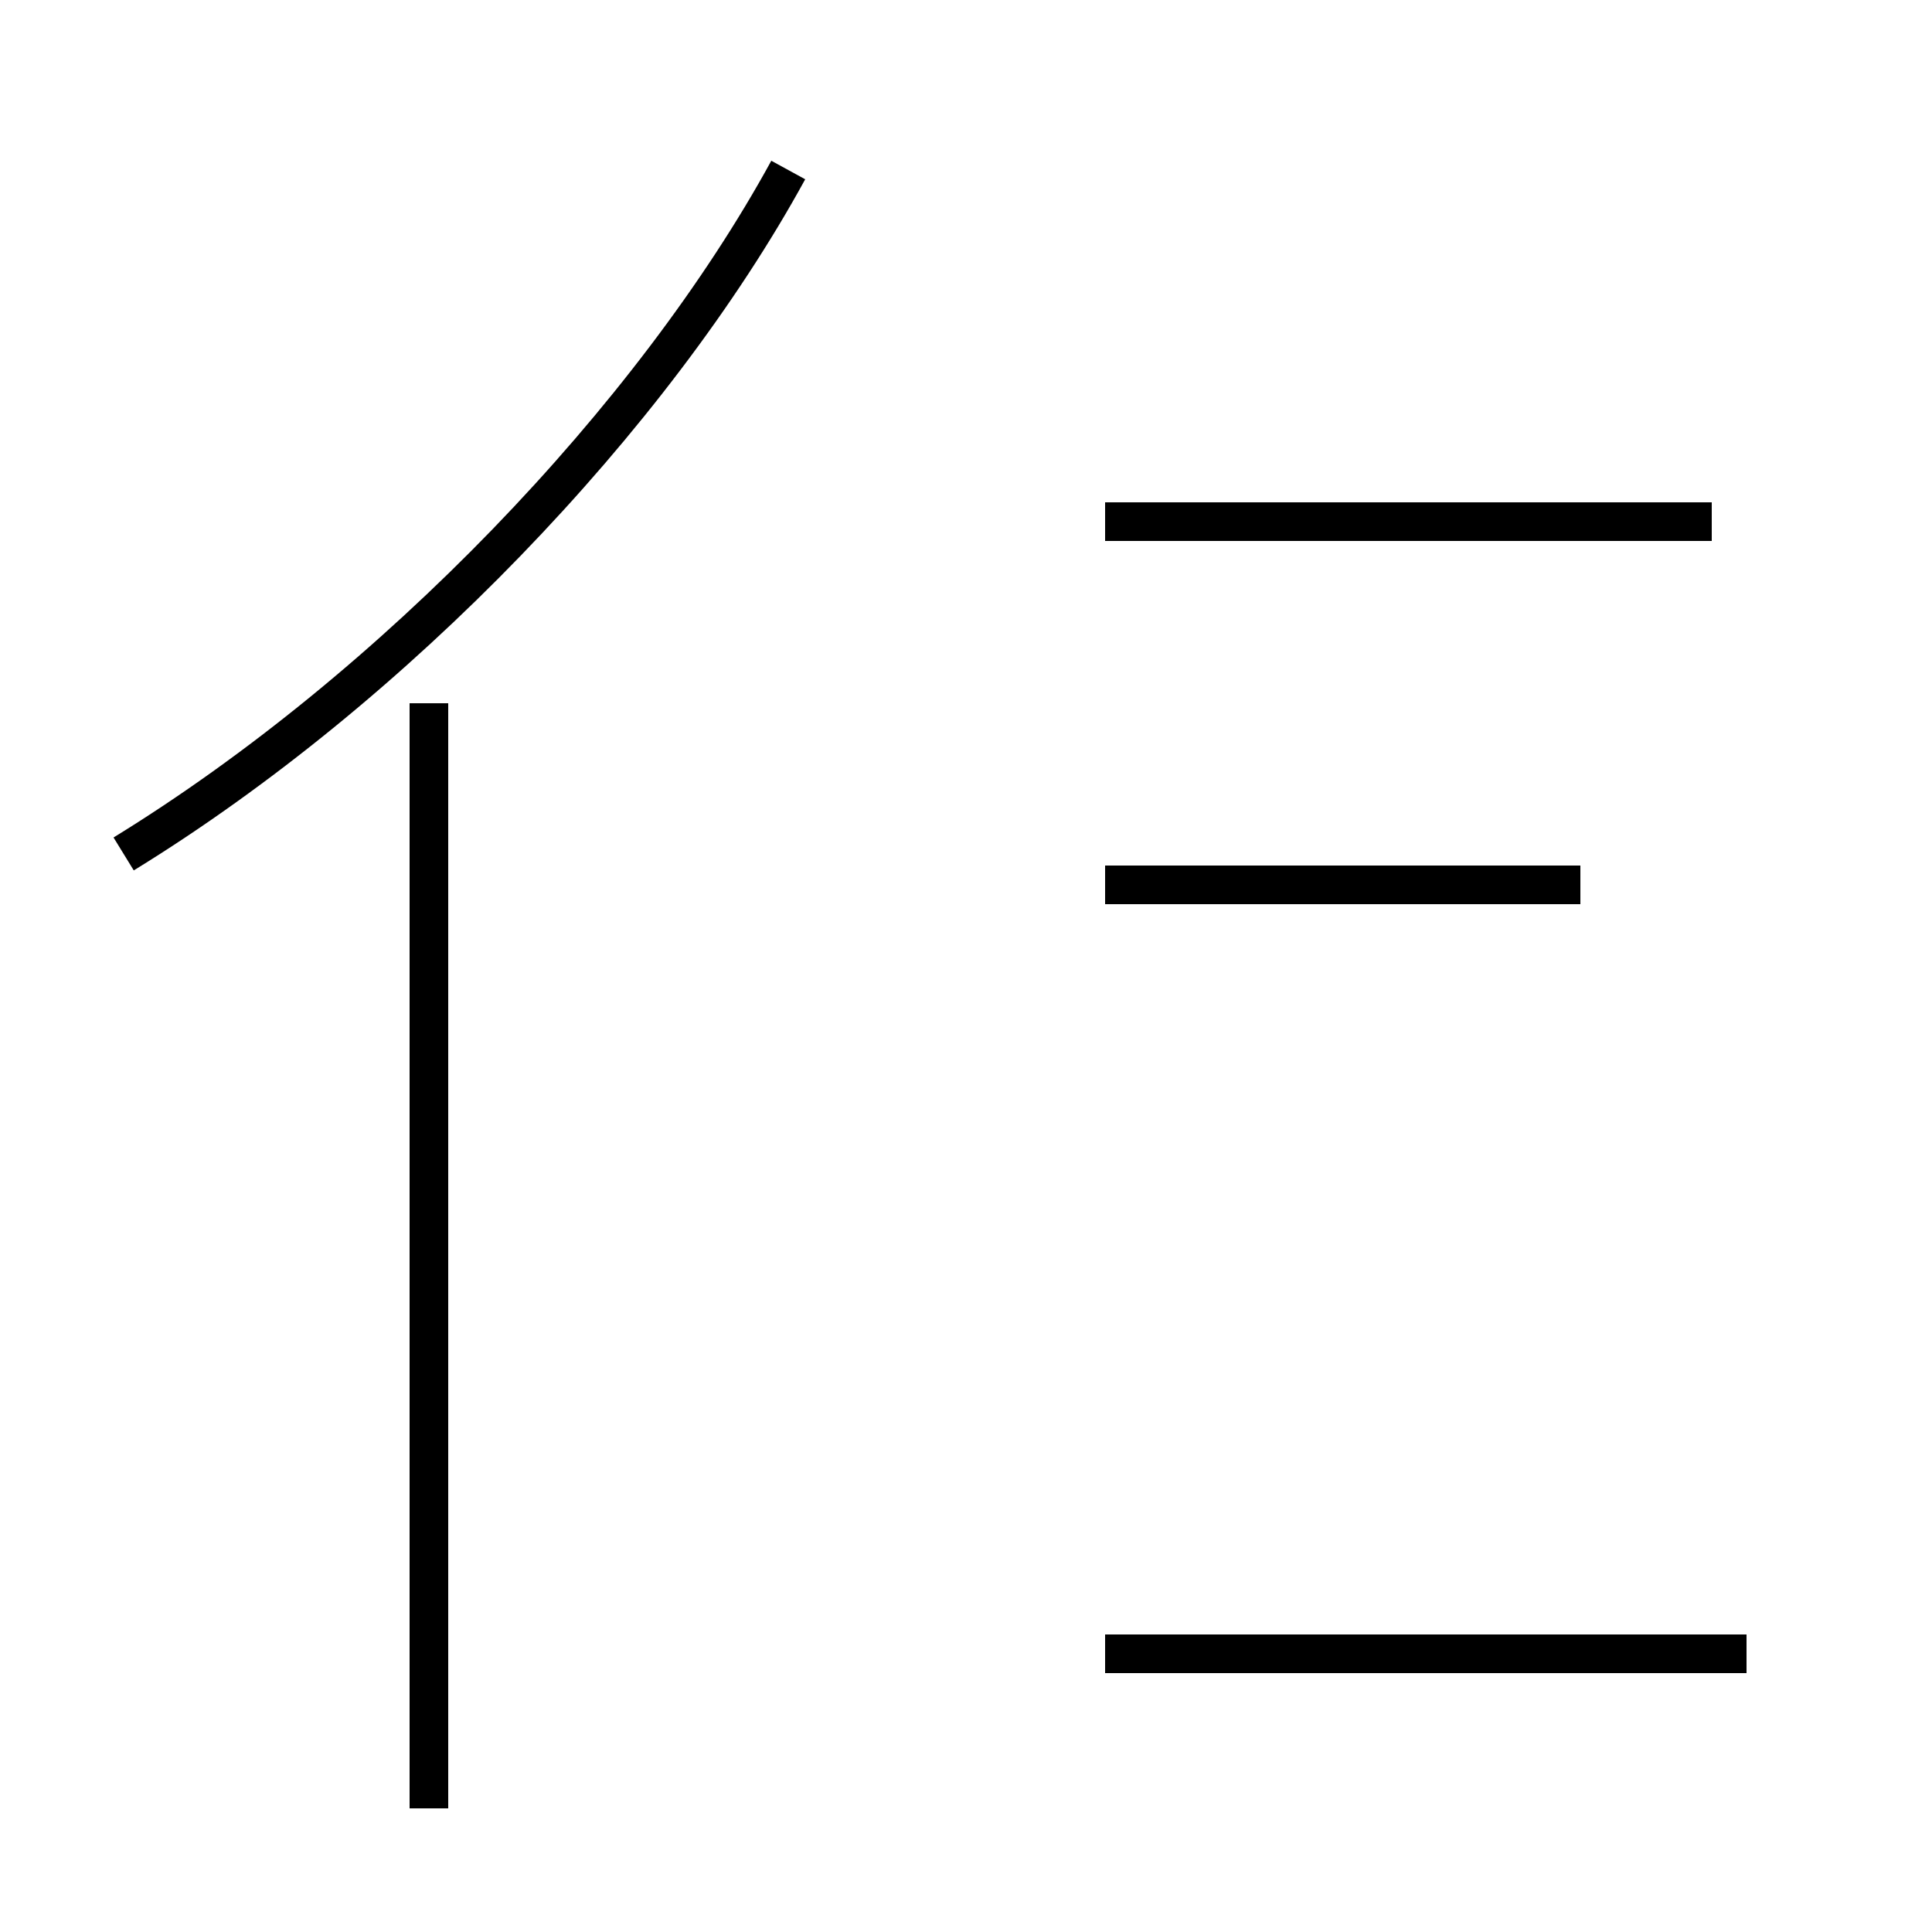 <?xml version='1.0' encoding='utf8'?>
<svg viewBox="0.0 -44.0 50.0 50.0" version="1.1" xmlns="http://www.w3.org/2000/svg">
<rect x="0.0" y="-44.0" width="50.0" height="50.0" fill="#808080" stroke="none"/>
<rect x="-1000" y="-1000" width="2000" height="2000" stroke="white" fill="white"/>
<g style="fill:none; stroke:#000000;  stroke-width:1">
<path d="M 3.2 21.9 C 10.2 26.2 16.9 33.2 20.4 39.6 M 45.2 1.2 L 28.6 1.2 M 44.3 30.5 L 28.6 30.5 M 11.1 -2.8 L 11.1 25.8 M 11.1 19.6 L 11.1 22.7 M 40.9 21.1 L 28.6 21.1 " transform="scale(1, -1)" />
</g>
</svg>